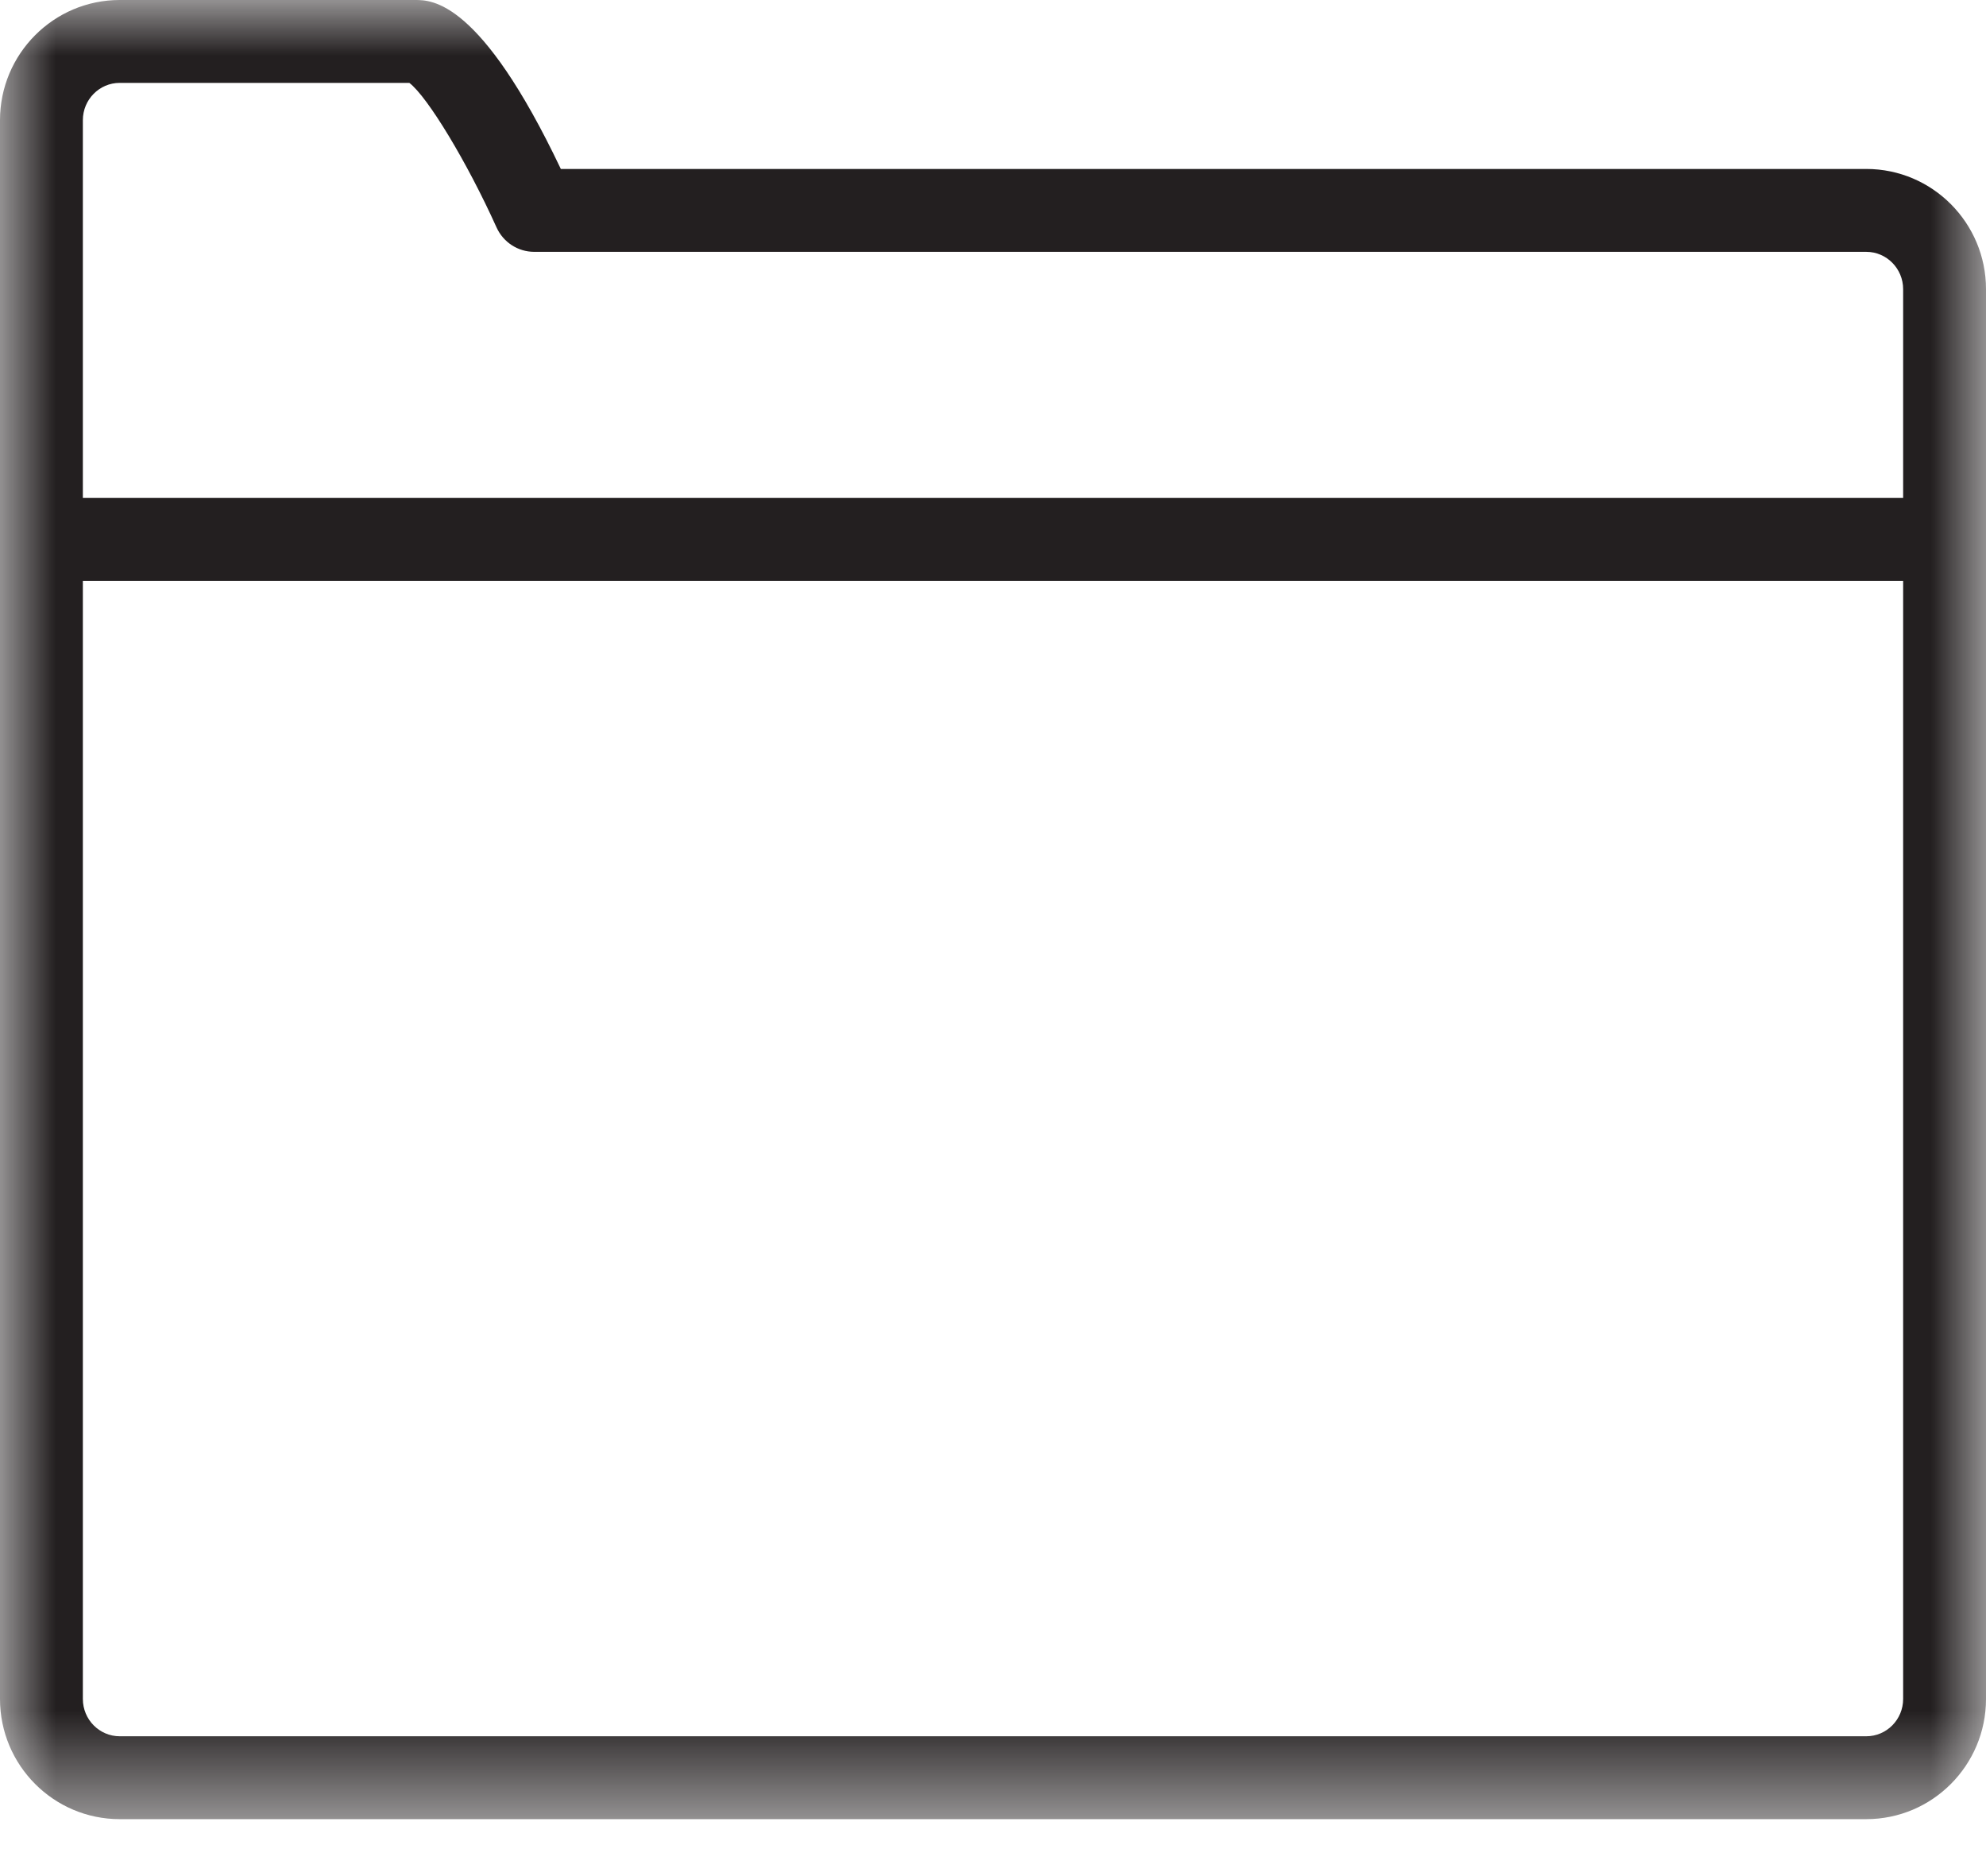 <svg width="18" height="17" viewBox="0 0 18 17" fill="none" xmlns="http://www.w3.org/2000/svg">
<g id="icon-folder">
<mask id="mask0_1122_1061" style="mask-type:alpha" maskUnits="userSpaceOnUse" x="0" y="0" width="18" height="17">
<path id="Clip 2" fill-rule="evenodd" clip-rule="evenodd" d="M0 0H18V16.484H0V0Z" fill="white"/>
</mask>
<g mask="url(#mask0_1122_1061)">
<path id="Fill 1" fill-rule="evenodd" clip-rule="evenodd" d="M16.915 15.733H1.085C0.901 15.733 0.751 15.582 0.751 15.395V5.263H17.249V15.395C17.249 15.582 17.099 15.733 16.915 15.733ZM1.085 0.751H3.71C3.876 0.878 4.234 1.47 4.5 2.06C4.561 2.195 4.694 2.282 4.842 2.282H16.915C17.099 2.282 17.249 2.434 17.249 2.62V4.512H0.751V1.089C0.751 0.902 0.901 0.751 1.085 0.751ZM16.915 1.531H5.083C4.355 0 3.913 0 3.763 0H1.085C0.486 0 0 0.489 0 1.089V15.395C0 15.996 0.486 16.484 1.085 16.484H16.915C17.514 16.484 18 15.996 18 15.395V2.62C18 2.02 17.514 1.531 16.915 1.531Z" fill="#231F20"/>
</g>
</g>
</svg>
